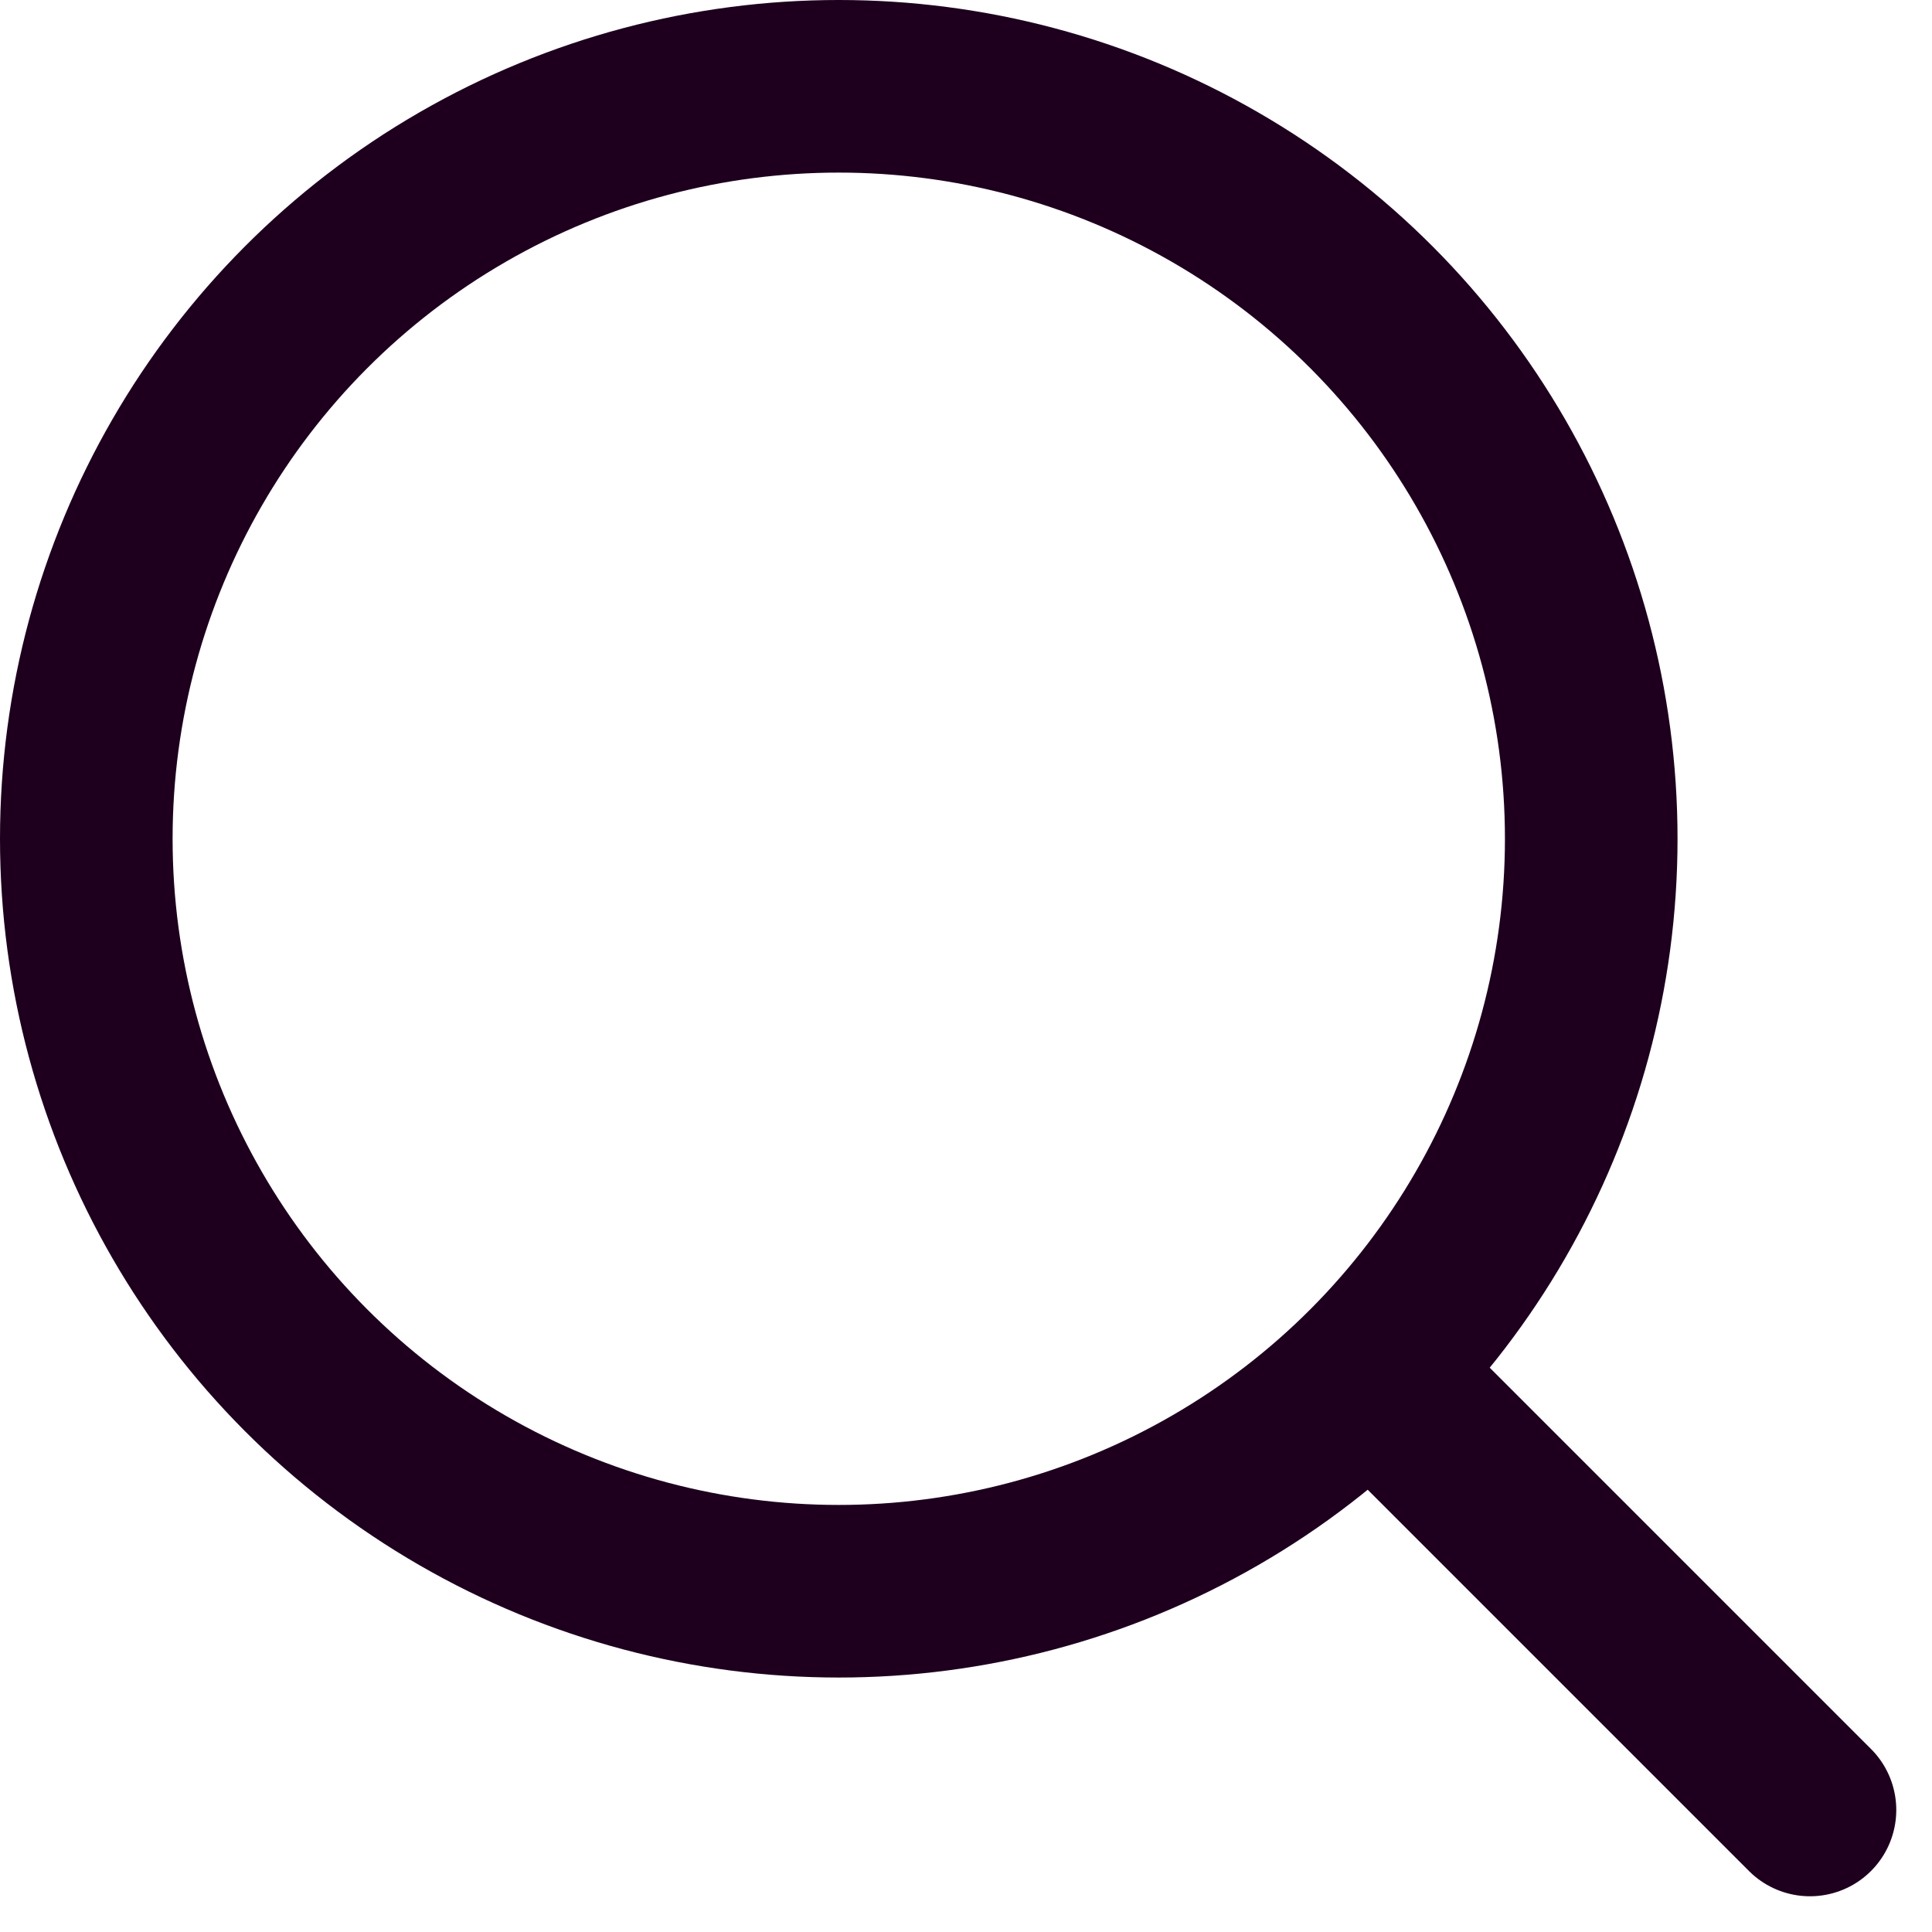 <svg xmlns="http://www.w3.org/2000/svg" width="33.581" height="33.581" viewBox="0 0 33.581 33.581">
  <defs>
    <style>
      .cls-1 {
        fill: none;
        stroke: #1e001e;
        stroke-linecap: round;
        stroke-linejoin: round;
        stroke-width: 3px;
      }
    </style>
  </defs>
  <g id="search_black" transform="translate(1.5 1.5)">
    <ellipse id="Ellipse_15" data-name="Ellipse 15" class="cls-1" cx="13.079" cy="13.079" rx="13.079" ry="13.079"/>
    <line id="Linie_34" data-name="Linie 34" class="cls-1" x1="7.56" y1="7.56" transform="translate(22.4 22.4)"/>
  </g>
</svg>
